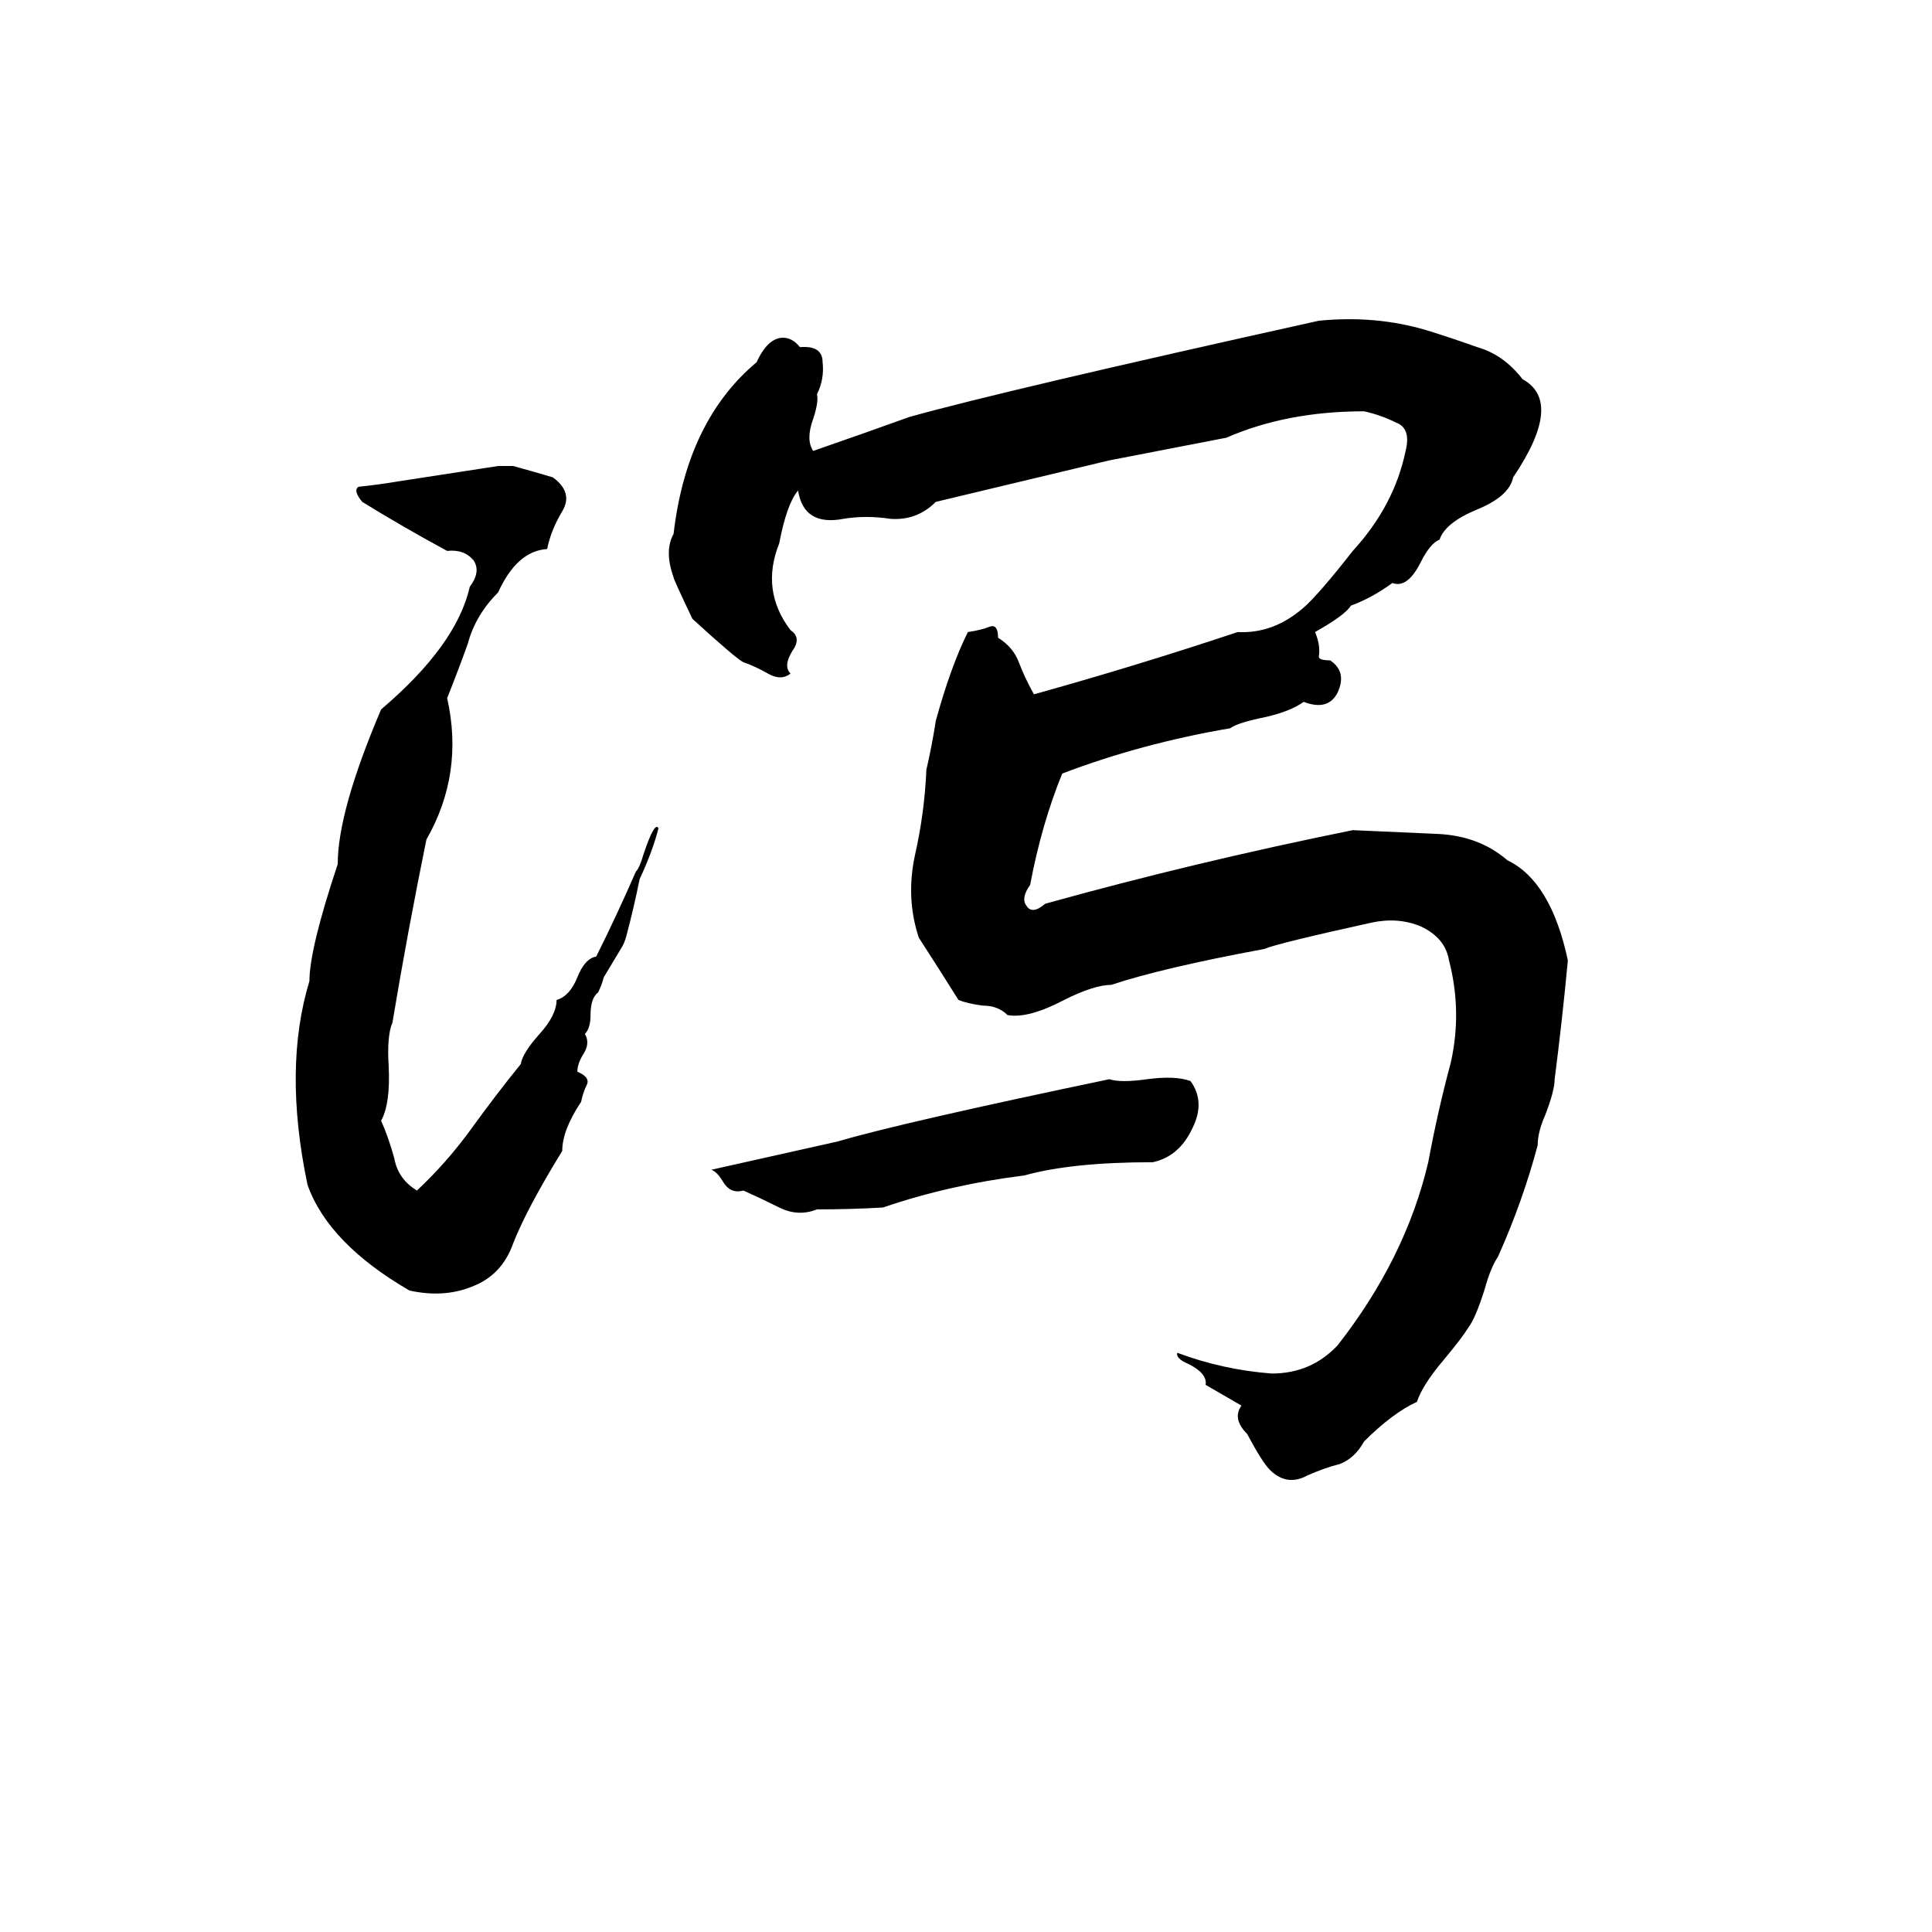 <svg xmlns="http://www.w3.org/2000/svg" viewBox="0 -800 1024 1024">
	<path fill="#000000" d="M699 -630Q729 -633 756 -625Q769 -621 783 -616Q797 -612 807 -599Q829 -587 802 -547Q800 -537 783 -530Q766 -523 763 -514Q758 -512 753 -502Q746 -488 738 -491Q727 -483 716 -479Q713 -474 697 -465Q700 -458 699 -452Q699 -450 705 -450Q714 -444 709 -433Q704 -423 691 -428Q684 -423 671 -420Q656 -417 652 -414Q605 -406 563 -390Q552 -363 546 -331Q541 -324 544 -320Q547 -315 554 -321Q633 -343 717 -360Q740 -359 762 -358Q784 -357 799 -344Q822 -333 831 -291Q828 -259 824 -228Q824 -222 819 -209Q815 -200 815 -193Q807 -163 794 -134Q790 -128 787 -117Q782 -101 778 -96Q775 -91 765 -79Q754 -66 751 -57Q738 -51 723 -36Q718 -27 710 -24Q702 -22 693 -18Q682 -12 673 -21Q669 -25 661 -40Q653 -48 658 -55L639 -66Q640 -72 630 -77Q623 -80 624 -83Q648 -74 674 -72Q695 -72 709 -87Q745 -133 757 -184Q762 -211 769 -237Q775 -264 768 -291Q766 -303 753 -309Q741 -314 727 -311Q677 -300 670 -297Q616 -287 589 -278Q580 -278 564 -270Q545 -260 534 -262Q529 -267 521 -267Q513 -268 508 -270Q498 -286 487 -303Q480 -324 485 -347Q490 -369 491 -392Q494 -405 496 -418Q504 -447 513 -465Q520 -466 525 -468Q529 -469 529 -462Q537 -457 540 -449Q543 -441 548 -432Q602 -447 656 -465Q675 -464 691 -478Q699 -485 717 -508Q739 -532 745 -561Q748 -573 740 -576Q732 -580 723 -582Q682 -582 650 -568Q619 -562 588 -556L496 -534Q486 -524 472 -525Q459 -527 447 -525Q426 -521 423 -540Q417 -533 413 -512Q403 -487 419 -466Q425 -462 420 -455Q415 -447 419 -443Q414 -439 407 -443Q400 -447 394 -449Q390 -451 367 -472Q357 -493 357 -494Q352 -508 357 -517Q364 -577 401 -608Q407 -621 415 -621Q420 -621 424 -616Q436 -617 436 -608Q437 -599 433 -591Q434 -587 431 -578Q427 -567 431 -561Q457 -570 482 -579Q532 -593 699 -630ZM264 -553H272Q283 -550 293 -547Q304 -539 298 -529Q292 -519 290 -509Q274 -508 264 -486Q252 -474 248 -459Q243 -445 237 -430Q246 -390 226 -355Q216 -306 208 -258Q205 -251 206 -235Q207 -215 202 -206Q206 -197 209 -186Q211 -175 221 -169Q237 -184 250 -202Q263 -220 276 -236Q277 -242 286 -252Q295 -262 295 -270Q302 -272 306 -282Q310 -292 316 -293Q327 -315 337 -338Q339 -340 341 -347Q347 -365 349 -361Q346 -349 339 -334Q336 -319 332 -304Q331 -300 329 -297L320 -282Q319 -278 317 -274Q313 -271 313 -262Q313 -255 310 -252Q313 -247 309 -241Q306 -236 306 -232Q313 -229 311 -225Q309 -221 308 -216Q298 -201 298 -190Q279 -159 272 -141Q266 -124 250 -118Q235 -112 217 -116Q174 -141 163 -172Q150 -234 164 -280Q164 -297 179 -342Q179 -370 202 -424Q242 -458 249 -489Q255 -497 251 -503Q246 -509 237 -508Q213 -521 192 -534Q187 -540 190 -542Q200 -543 212 -545ZM588 -228Q594 -226 608 -228Q623 -230 631 -227Q639 -216 632 -202Q625 -187 611 -184Q568 -184 543 -177Q503 -172 468 -160Q451 -159 433 -159Q423 -155 413 -160Q403 -165 394 -169Q387 -167 383 -174Q380 -179 377 -180L444 -195Q478 -205 588 -228Z"/>
</svg>